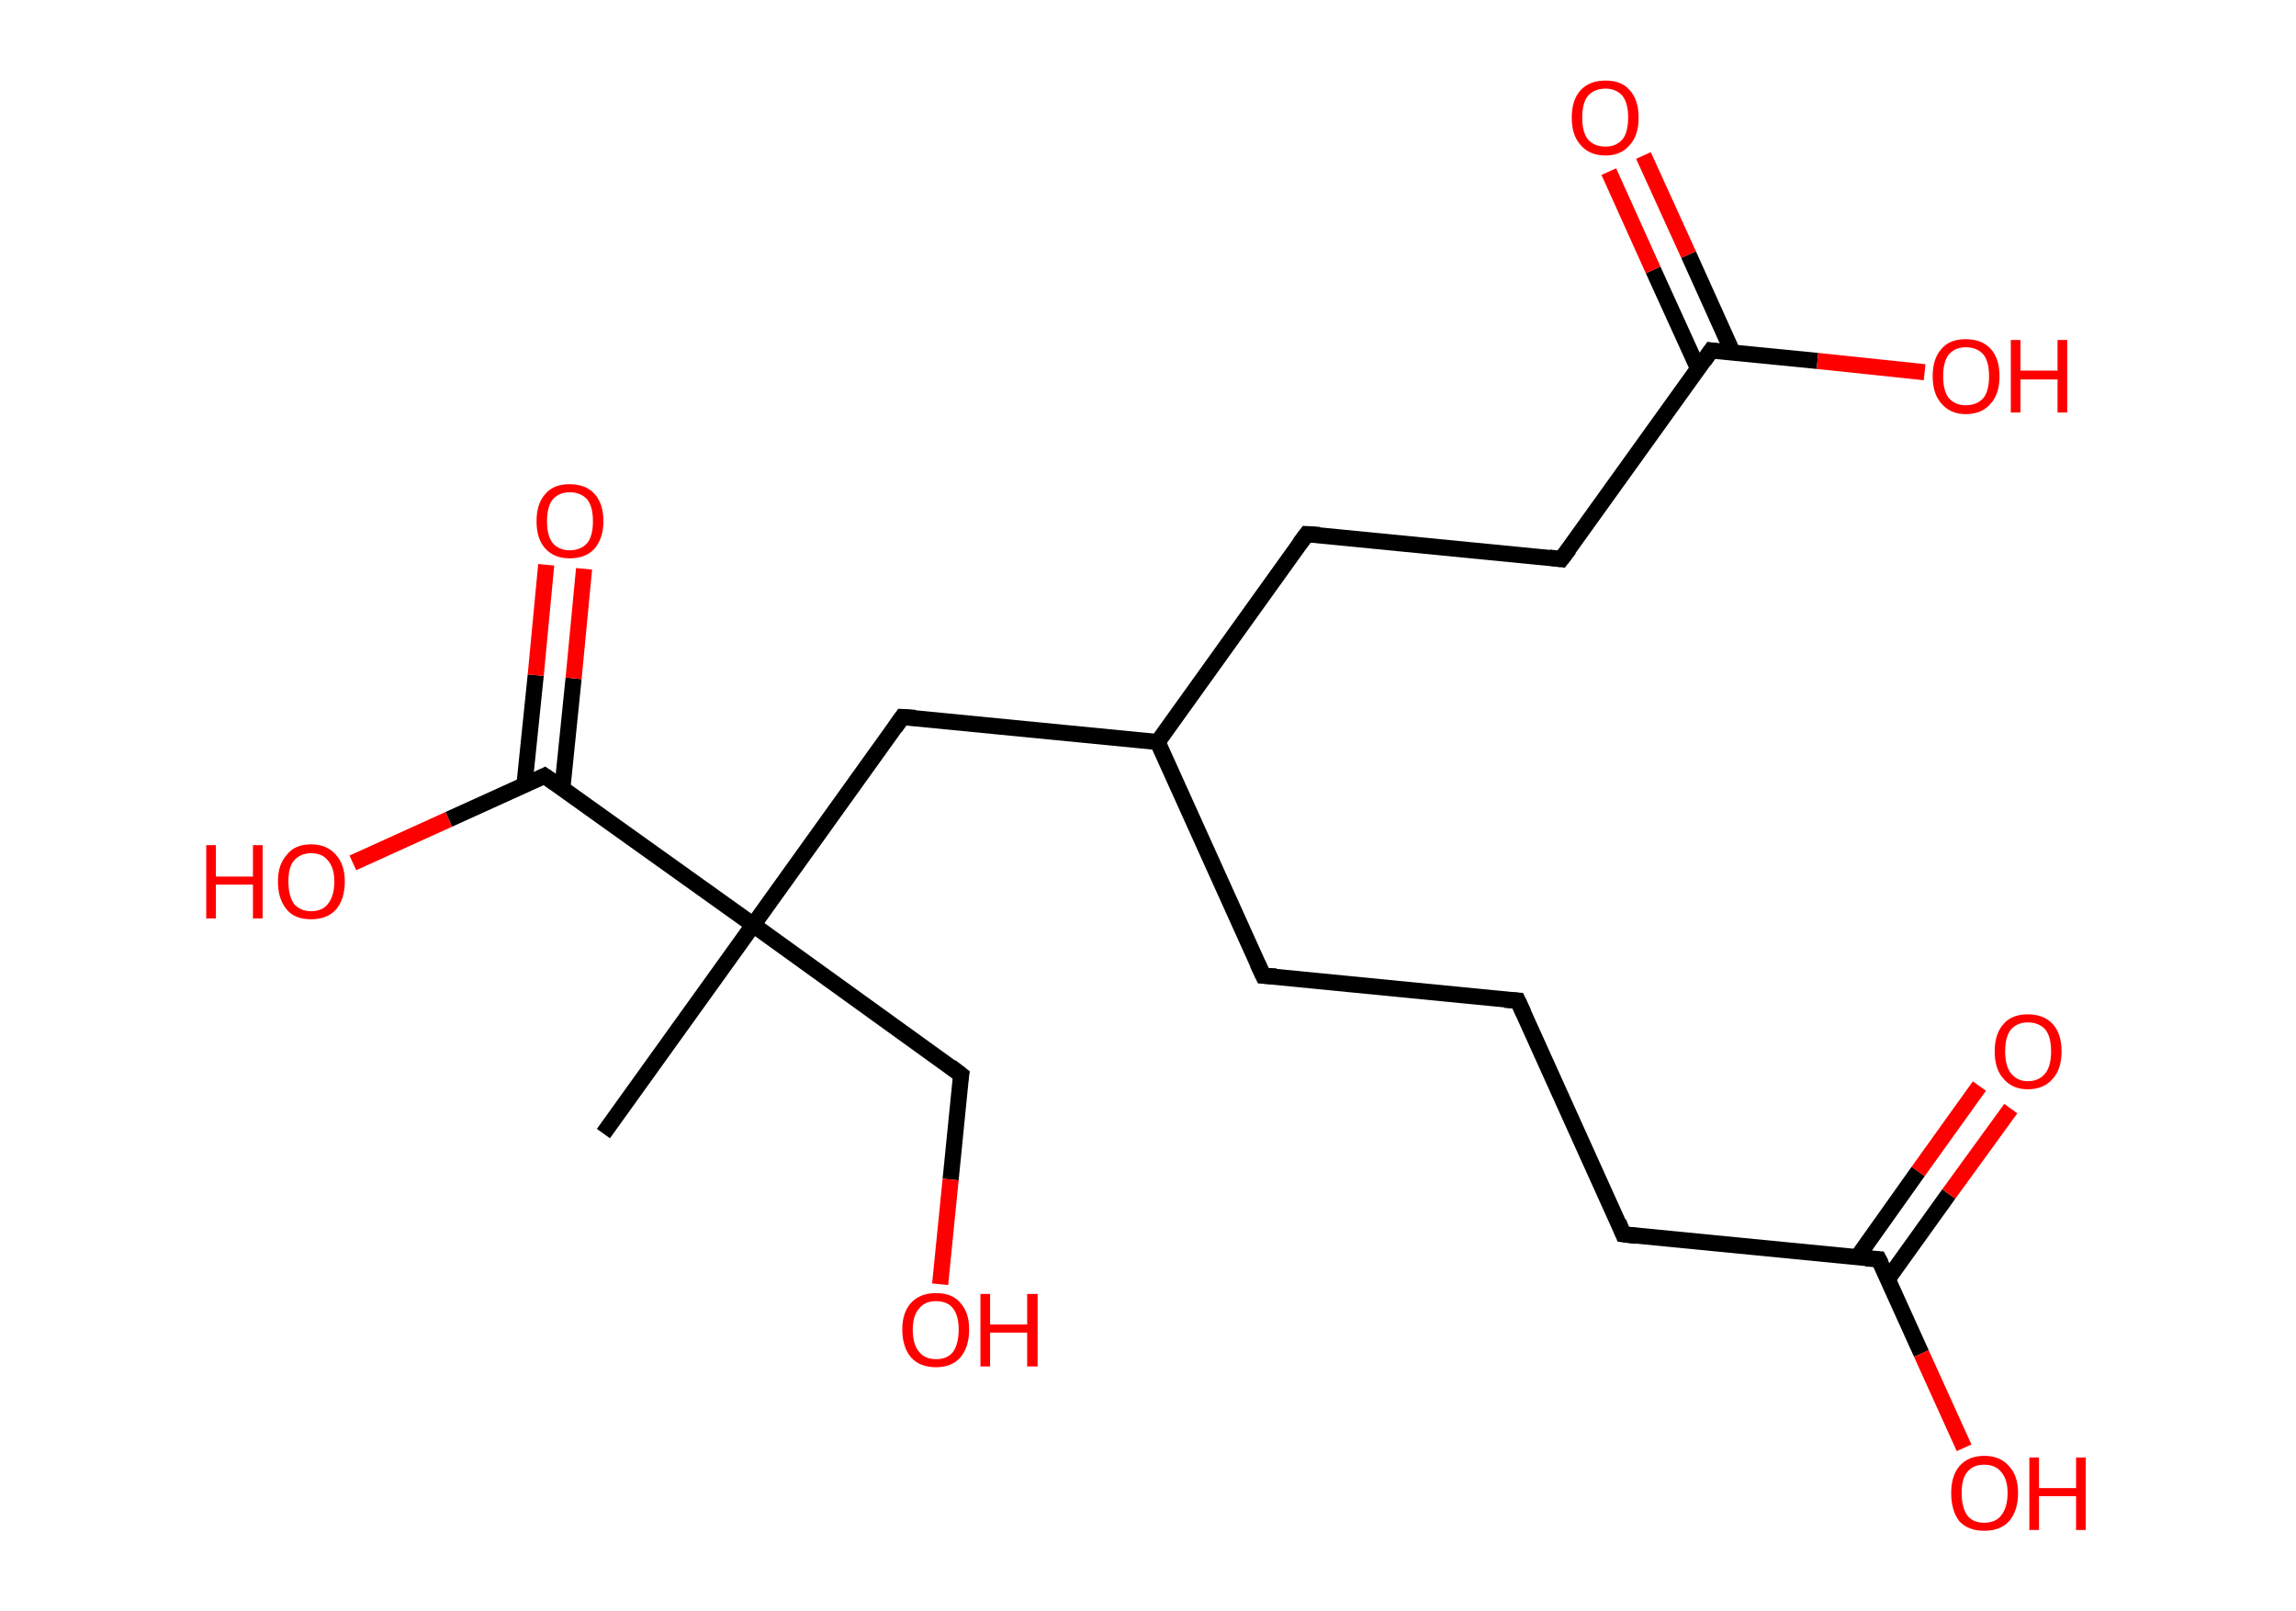 <?xml version='1.0' encoding='ASCII' standalone='yes'?>
<svg xmlns="http://www.w3.org/2000/svg" xmlns:rdkit="http://www.rdkit.org/xml" xmlns:xlink="http://www.w3.org/1999/xlink" version="1.1" baseProfile="full" xml:space="preserve" width="285px" height="200px" viewBox="0 0 285 200">
<!-- END OF HEADER -->
<rect style="opacity:1.0;fill:#FFFFFF;stroke:none" width="285.0" height="200.0" x="0.0" y="0.0"> </rect>
<path class="bond-0 atom-0 atom-1" d="M 74.9,140.7 L 93.5,114.8" style="fill:none;fill-rule:evenodd;stroke:#000000;stroke-width:2.0px;stroke-linecap:butt;stroke-linejoin:miter;stroke-opacity:1"/>
<path class="bond-1 atom-1 atom-2" d="M 93.5,114.8 L 119.3,133.4" style="fill:none;fill-rule:evenodd;stroke:#000000;stroke-width:2.0px;stroke-linecap:butt;stroke-linejoin:miter;stroke-opacity:1"/>
<path class="bond-2 atom-2 atom-3" d="M 119.3,133.4 L 118.0,146.4" style="fill:none;fill-rule:evenodd;stroke:#000000;stroke-width:2.0px;stroke-linecap:butt;stroke-linejoin:miter;stroke-opacity:1"/>
<path class="bond-2 atom-2 atom-3" d="M 118.0,146.4 L 116.7,159.4" style="fill:none;fill-rule:evenodd;stroke:#FF0000;stroke-width:2.0px;stroke-linecap:butt;stroke-linejoin:miter;stroke-opacity:1"/>
<path class="bond-3 atom-1 atom-4" d="M 93.5,114.8 L 112.0,89.0" style="fill:none;fill-rule:evenodd;stroke:#000000;stroke-width:2.0px;stroke-linecap:butt;stroke-linejoin:miter;stroke-opacity:1"/>
<path class="bond-4 atom-4 atom-5" d="M 112.0,89.0 L 143.7,92.1" style="fill:none;fill-rule:evenodd;stroke:#000000;stroke-width:2.0px;stroke-linecap:butt;stroke-linejoin:miter;stroke-opacity:1"/>
<path class="bond-5 atom-5 atom-6" d="M 143.7,92.1 L 156.8,121.1" style="fill:none;fill-rule:evenodd;stroke:#000000;stroke-width:2.0px;stroke-linecap:butt;stroke-linejoin:miter;stroke-opacity:1"/>
<path class="bond-6 atom-6 atom-7" d="M 156.8,121.1 L 188.4,124.2" style="fill:none;fill-rule:evenodd;stroke:#000000;stroke-width:2.0px;stroke-linecap:butt;stroke-linejoin:miter;stroke-opacity:1"/>
<path class="bond-7 atom-7 atom-8" d="M 188.4,124.2 L 201.5,153.2" style="fill:none;fill-rule:evenodd;stroke:#000000;stroke-width:2.0px;stroke-linecap:butt;stroke-linejoin:miter;stroke-opacity:1"/>
<path class="bond-8 atom-8 atom-9" d="M 201.5,153.2 L 233.2,156.3" style="fill:none;fill-rule:evenodd;stroke:#000000;stroke-width:2.0px;stroke-linecap:butt;stroke-linejoin:miter;stroke-opacity:1"/>
<path class="bond-9 atom-9 atom-10" d="M 234.3,158.8 L 241.9,148.2" style="fill:none;fill-rule:evenodd;stroke:#000000;stroke-width:2.0px;stroke-linecap:butt;stroke-linejoin:miter;stroke-opacity:1"/>
<path class="bond-9 atom-9 atom-10" d="M 241.9,148.2 L 249.6,137.6" style="fill:none;fill-rule:evenodd;stroke:#FF0000;stroke-width:2.0px;stroke-linecap:butt;stroke-linejoin:miter;stroke-opacity:1"/>
<path class="bond-9 atom-9 atom-10" d="M 230.5,156.1 L 238.1,145.4" style="fill:none;fill-rule:evenodd;stroke:#000000;stroke-width:2.0px;stroke-linecap:butt;stroke-linejoin:miter;stroke-opacity:1"/>
<path class="bond-9 atom-9 atom-10" d="M 238.1,145.4 L 245.7,134.8" style="fill:none;fill-rule:evenodd;stroke:#FF0000;stroke-width:2.0px;stroke-linecap:butt;stroke-linejoin:miter;stroke-opacity:1"/>
<path class="bond-10 atom-9 atom-11" d="M 233.2,156.3 L 238.5,168.0" style="fill:none;fill-rule:evenodd;stroke:#000000;stroke-width:2.0px;stroke-linecap:butt;stroke-linejoin:miter;stroke-opacity:1"/>
<path class="bond-10 atom-9 atom-11" d="M 238.5,168.0 L 243.8,179.7" style="fill:none;fill-rule:evenodd;stroke:#FF0000;stroke-width:2.0px;stroke-linecap:butt;stroke-linejoin:miter;stroke-opacity:1"/>
<path class="bond-11 atom-5 atom-12" d="M 143.7,92.1 L 162.2,66.3" style="fill:none;fill-rule:evenodd;stroke:#000000;stroke-width:2.0px;stroke-linecap:butt;stroke-linejoin:miter;stroke-opacity:1"/>
<path class="bond-12 atom-12 atom-13" d="M 162.2,66.3 L 193.8,69.4" style="fill:none;fill-rule:evenodd;stroke:#000000;stroke-width:2.0px;stroke-linecap:butt;stroke-linejoin:miter;stroke-opacity:1"/>
<path class="bond-13 atom-13 atom-14" d="M 193.8,69.4 L 212.4,43.5" style="fill:none;fill-rule:evenodd;stroke:#000000;stroke-width:2.0px;stroke-linecap:butt;stroke-linejoin:miter;stroke-opacity:1"/>
<path class="bond-14 atom-14 atom-15" d="M 215.1,43.8 L 209.6,31.6" style="fill:none;fill-rule:evenodd;stroke:#000000;stroke-width:2.0px;stroke-linecap:butt;stroke-linejoin:miter;stroke-opacity:1"/>
<path class="bond-14 atom-14 atom-15" d="M 209.6,31.6 L 204.0,19.3" style="fill:none;fill-rule:evenodd;stroke:#FF0000;stroke-width:2.0px;stroke-linecap:butt;stroke-linejoin:miter;stroke-opacity:1"/>
<path class="bond-14 atom-14 atom-15" d="M 210.8,45.8 L 205.2,33.5" style="fill:none;fill-rule:evenodd;stroke:#000000;stroke-width:2.0px;stroke-linecap:butt;stroke-linejoin:miter;stroke-opacity:1"/>
<path class="bond-14 atom-14 atom-15" d="M 205.2,33.5 L 199.7,21.3" style="fill:none;fill-rule:evenodd;stroke:#FF0000;stroke-width:2.0px;stroke-linecap:butt;stroke-linejoin:miter;stroke-opacity:1"/>
<path class="bond-15 atom-14 atom-16" d="M 212.4,43.5 L 225.6,44.8" style="fill:none;fill-rule:evenodd;stroke:#000000;stroke-width:2.0px;stroke-linecap:butt;stroke-linejoin:miter;stroke-opacity:1"/>
<path class="bond-15 atom-14 atom-16" d="M 225.6,44.8 L 238.9,46.2" style="fill:none;fill-rule:evenodd;stroke:#FF0000;stroke-width:2.0px;stroke-linecap:butt;stroke-linejoin:miter;stroke-opacity:1"/>
<path class="bond-16 atom-1 atom-17" d="M 93.5,114.8 L 67.6,96.3" style="fill:none;fill-rule:evenodd;stroke:#000000;stroke-width:2.0px;stroke-linecap:butt;stroke-linejoin:miter;stroke-opacity:1"/>
<path class="bond-17 atom-17 atom-18" d="M 69.8,97.9 L 71.2,84.2" style="fill:none;fill-rule:evenodd;stroke:#000000;stroke-width:2.0px;stroke-linecap:butt;stroke-linejoin:miter;stroke-opacity:1"/>
<path class="bond-17 atom-17 atom-18" d="M 71.2,84.2 L 72.5,70.6" style="fill:none;fill-rule:evenodd;stroke:#FF0000;stroke-width:2.0px;stroke-linecap:butt;stroke-linejoin:miter;stroke-opacity:1"/>
<path class="bond-17 atom-17 atom-18" d="M 65.1,97.4 L 66.5,83.8" style="fill:none;fill-rule:evenodd;stroke:#000000;stroke-width:2.0px;stroke-linecap:butt;stroke-linejoin:miter;stroke-opacity:1"/>
<path class="bond-17 atom-17 atom-18" d="M 66.5,83.8 L 67.8,70.1" style="fill:none;fill-rule:evenodd;stroke:#FF0000;stroke-width:2.0px;stroke-linecap:butt;stroke-linejoin:miter;stroke-opacity:1"/>
<path class="bond-18 atom-17 atom-19" d="M 67.6,96.3 L 55.7,101.7" style="fill:none;fill-rule:evenodd;stroke:#000000;stroke-width:2.0px;stroke-linecap:butt;stroke-linejoin:miter;stroke-opacity:1"/>
<path class="bond-18 atom-17 atom-19" d="M 55.7,101.7 L 43.8,107.1" style="fill:none;fill-rule:evenodd;stroke:#FF0000;stroke-width:2.0px;stroke-linecap:butt;stroke-linejoin:miter;stroke-opacity:1"/>
<path d="M 118.0,132.4 L 119.3,133.4 L 119.2,134.0" style="fill:none;stroke:#000000;stroke-width:2.0px;stroke-linecap:butt;stroke-linejoin:miter;stroke-opacity:1;"/>
<path d="M 111.1,90.3 L 112.0,89.0 L 113.6,89.1" style="fill:none;stroke:#000000;stroke-width:2.0px;stroke-linecap:butt;stroke-linejoin:miter;stroke-opacity:1;"/>
<path d="M 156.1,119.6 L 156.8,121.1 L 158.4,121.2" style="fill:none;stroke:#000000;stroke-width:2.0px;stroke-linecap:butt;stroke-linejoin:miter;stroke-opacity:1;"/>
<path d="M 186.8,124.1 L 188.4,124.2 L 189.1,125.7" style="fill:none;stroke:#000000;stroke-width:2.0px;stroke-linecap:butt;stroke-linejoin:miter;stroke-opacity:1;"/>
<path d="M 200.9,151.7 L 201.5,153.2 L 203.1,153.4" style="fill:none;stroke:#000000;stroke-width:2.0px;stroke-linecap:butt;stroke-linejoin:miter;stroke-opacity:1;"/>
<path d="M 231.6,156.2 L 233.2,156.3 L 233.5,156.9" style="fill:none;stroke:#000000;stroke-width:2.0px;stroke-linecap:butt;stroke-linejoin:miter;stroke-opacity:1;"/>
<path d="M 161.3,67.5 L 162.2,66.3 L 163.8,66.4" style="fill:none;stroke:#000000;stroke-width:2.0px;stroke-linecap:butt;stroke-linejoin:miter;stroke-opacity:1;"/>
<path d="M 192.3,69.2 L 193.8,69.4 L 194.8,68.1" style="fill:none;stroke:#000000;stroke-width:2.0px;stroke-linecap:butt;stroke-linejoin:miter;stroke-opacity:1;"/>
<path d="M 211.5,44.8 L 212.4,43.5 L 213.1,43.6" style="fill:none;stroke:#000000;stroke-width:2.0px;stroke-linecap:butt;stroke-linejoin:miter;stroke-opacity:1;"/>
<path d="M 68.9,97.2 L 67.6,96.3 L 67.0,96.6" style="fill:none;stroke:#000000;stroke-width:2.0px;stroke-linecap:butt;stroke-linejoin:miter;stroke-opacity:1;"/>
<path class="atom-3" d="M 112.0 165.0 Q 112.0 162.9, 113.1 161.7 Q 114.2 160.5, 116.2 160.5 Q 118.2 160.5, 119.2 161.7 Q 120.3 162.9, 120.3 165.0 Q 120.3 167.2, 119.2 168.5 Q 118.1 169.7, 116.2 169.7 Q 114.2 169.7, 113.1 168.5 Q 112.0 167.2, 112.0 165.0 M 116.2 168.7 Q 117.6 168.7, 118.3 167.8 Q 119.0 166.8, 119.0 165.0 Q 119.0 163.3, 118.3 162.4 Q 117.6 161.5, 116.2 161.5 Q 114.8 161.5, 114.1 162.4 Q 113.3 163.3, 113.3 165.0 Q 113.3 166.9, 114.1 167.8 Q 114.8 168.7, 116.2 168.7 " fill="#FF0000"/>
<path class="atom-3" d="M 121.7 160.6 L 122.9 160.6 L 122.9 164.4 L 127.5 164.4 L 127.5 160.6 L 128.8 160.6 L 128.8 169.6 L 127.5 169.6 L 127.5 165.4 L 122.9 165.4 L 122.9 169.6 L 121.7 169.6 L 121.7 160.6 " fill="#FF0000"/>
<path class="atom-10" d="M 247.6 130.5 Q 247.6 128.3, 248.7 127.1 Q 249.7 125.9, 251.7 125.9 Q 253.7 125.9, 254.8 127.1 Q 255.9 128.3, 255.9 130.5 Q 255.9 132.7, 254.8 133.9 Q 253.7 135.2, 251.7 135.2 Q 249.8 135.2, 248.7 133.9 Q 247.6 132.7, 247.6 130.5 M 251.7 134.2 Q 253.1 134.2, 253.9 133.2 Q 254.6 132.3, 254.6 130.5 Q 254.6 128.7, 253.9 127.8 Q 253.1 126.9, 251.7 126.9 Q 250.4 126.9, 249.6 127.8 Q 248.9 128.7, 248.9 130.5 Q 248.9 132.3, 249.6 133.2 Q 250.4 134.2, 251.7 134.2 " fill="#FF0000"/>
<path class="atom-11" d="M 242.2 185.3 Q 242.2 183.2, 243.2 182.0 Q 244.3 180.7, 246.3 180.7 Q 248.3 180.7, 249.4 182.0 Q 250.5 183.2, 250.5 185.3 Q 250.5 187.5, 249.4 188.8 Q 248.3 190.0, 246.3 190.0 Q 244.3 190.0, 243.2 188.8 Q 242.2 187.5, 242.2 185.3 M 246.3 189.0 Q 247.7 189.0, 248.4 188.1 Q 249.2 187.1, 249.2 185.3 Q 249.2 183.6, 248.4 182.7 Q 247.7 181.8, 246.3 181.8 Q 244.9 181.8, 244.2 182.7 Q 243.5 183.5, 243.5 185.3 Q 243.5 187.1, 244.2 188.1 Q 244.9 189.0, 246.3 189.0 " fill="#FF0000"/>
<path class="atom-11" d="M 251.9 180.9 L 253.1 180.9 L 253.1 184.7 L 257.7 184.7 L 257.7 180.9 L 258.9 180.9 L 258.9 189.9 L 257.7 189.9 L 257.7 185.7 L 253.1 185.7 L 253.1 189.9 L 251.9 189.9 L 251.9 180.9 " fill="#FF0000"/>
<path class="atom-15" d="M 195.1 14.6 Q 195.1 12.4, 196.2 11.2 Q 197.3 10.0, 199.3 10.0 Q 201.3 10.0, 202.3 11.2 Q 203.4 12.4, 203.4 14.6 Q 203.4 16.8, 202.3 18.0 Q 201.2 19.3, 199.3 19.3 Q 197.3 19.3, 196.2 18.0 Q 195.1 16.8, 195.1 14.6 M 199.3 18.2 Q 200.6 18.2, 201.4 17.3 Q 202.1 16.4, 202.1 14.6 Q 202.1 12.8, 201.4 11.9 Q 200.6 11.0, 199.3 11.0 Q 197.9 11.0, 197.1 11.9 Q 196.4 12.8, 196.4 14.6 Q 196.4 16.4, 197.1 17.3 Q 197.9 18.2, 199.3 18.2 " fill="#FF0000"/>
<path class="atom-16" d="M 239.9 46.7 Q 239.9 44.5, 241.0 43.3 Q 242.0 42.1, 244.0 42.1 Q 246.0 42.1, 247.1 43.3 Q 248.2 44.5, 248.2 46.7 Q 248.2 48.9, 247.1 50.1 Q 246.0 51.4, 244.0 51.4 Q 242.1 51.4, 241.0 50.1 Q 239.9 48.9, 239.9 46.7 M 244.0 50.3 Q 245.4 50.3, 246.2 49.4 Q 246.9 48.5, 246.9 46.7 Q 246.9 44.9, 246.2 44.0 Q 245.4 43.1, 244.0 43.1 Q 242.7 43.1, 241.9 44.0 Q 241.2 44.9, 241.2 46.7 Q 241.2 48.5, 241.9 49.4 Q 242.7 50.3, 244.0 50.3 " fill="#FF0000"/>
<path class="atom-16" d="M 249.6 42.2 L 250.8 42.2 L 250.8 46.0 L 255.4 46.0 L 255.4 42.2 L 256.6 42.2 L 256.6 51.2 L 255.4 51.2 L 255.4 47.1 L 250.8 47.1 L 250.8 51.2 L 249.6 51.2 L 249.6 42.2 " fill="#FF0000"/>
<path class="atom-18" d="M 66.6 64.7 Q 66.6 62.5, 67.7 61.3 Q 68.7 60.1, 70.7 60.1 Q 72.7 60.1, 73.8 61.3 Q 74.9 62.5, 74.9 64.7 Q 74.9 66.8, 73.8 68.1 Q 72.7 69.3, 70.7 69.3 Q 68.8 69.3, 67.7 68.1 Q 66.6 66.9, 66.6 64.7 M 70.7 68.3 Q 72.1 68.3, 72.9 67.4 Q 73.6 66.5, 73.6 64.7 Q 73.6 62.9, 72.9 62.0 Q 72.1 61.1, 70.7 61.1 Q 69.4 61.1, 68.6 62.0 Q 67.9 62.9, 67.9 64.7 Q 67.9 66.5, 68.6 67.4 Q 69.4 68.3, 70.7 68.3 " fill="#FF0000"/>
<path class="atom-19" d="M 25.6 104.9 L 26.8 104.9 L 26.8 108.8 L 31.4 108.8 L 31.4 104.9 L 32.6 104.9 L 32.6 114.0 L 31.4 114.0 L 31.4 109.8 L 26.8 109.8 L 26.8 114.0 L 25.6 114.0 L 25.6 104.9 " fill="#FF0000"/>
<path class="atom-19" d="M 34.5 109.4 Q 34.5 107.3, 35.6 106.1 Q 36.6 104.8, 38.6 104.8 Q 40.6 104.8, 41.7 106.1 Q 42.8 107.3, 42.8 109.4 Q 42.8 111.6, 41.7 112.9 Q 40.6 114.1, 38.6 114.1 Q 36.6 114.1, 35.6 112.9 Q 34.5 111.6, 34.5 109.4 M 38.6 113.1 Q 40.0 113.1, 40.7 112.2 Q 41.5 111.2, 41.5 109.4 Q 41.5 107.7, 40.7 106.8 Q 40.0 105.9, 38.6 105.9 Q 37.3 105.9, 36.5 106.8 Q 35.8 107.6, 35.8 109.4 Q 35.8 111.2, 36.5 112.2 Q 37.3 113.1, 38.6 113.1 " fill="#FF0000"/>
</svg>
